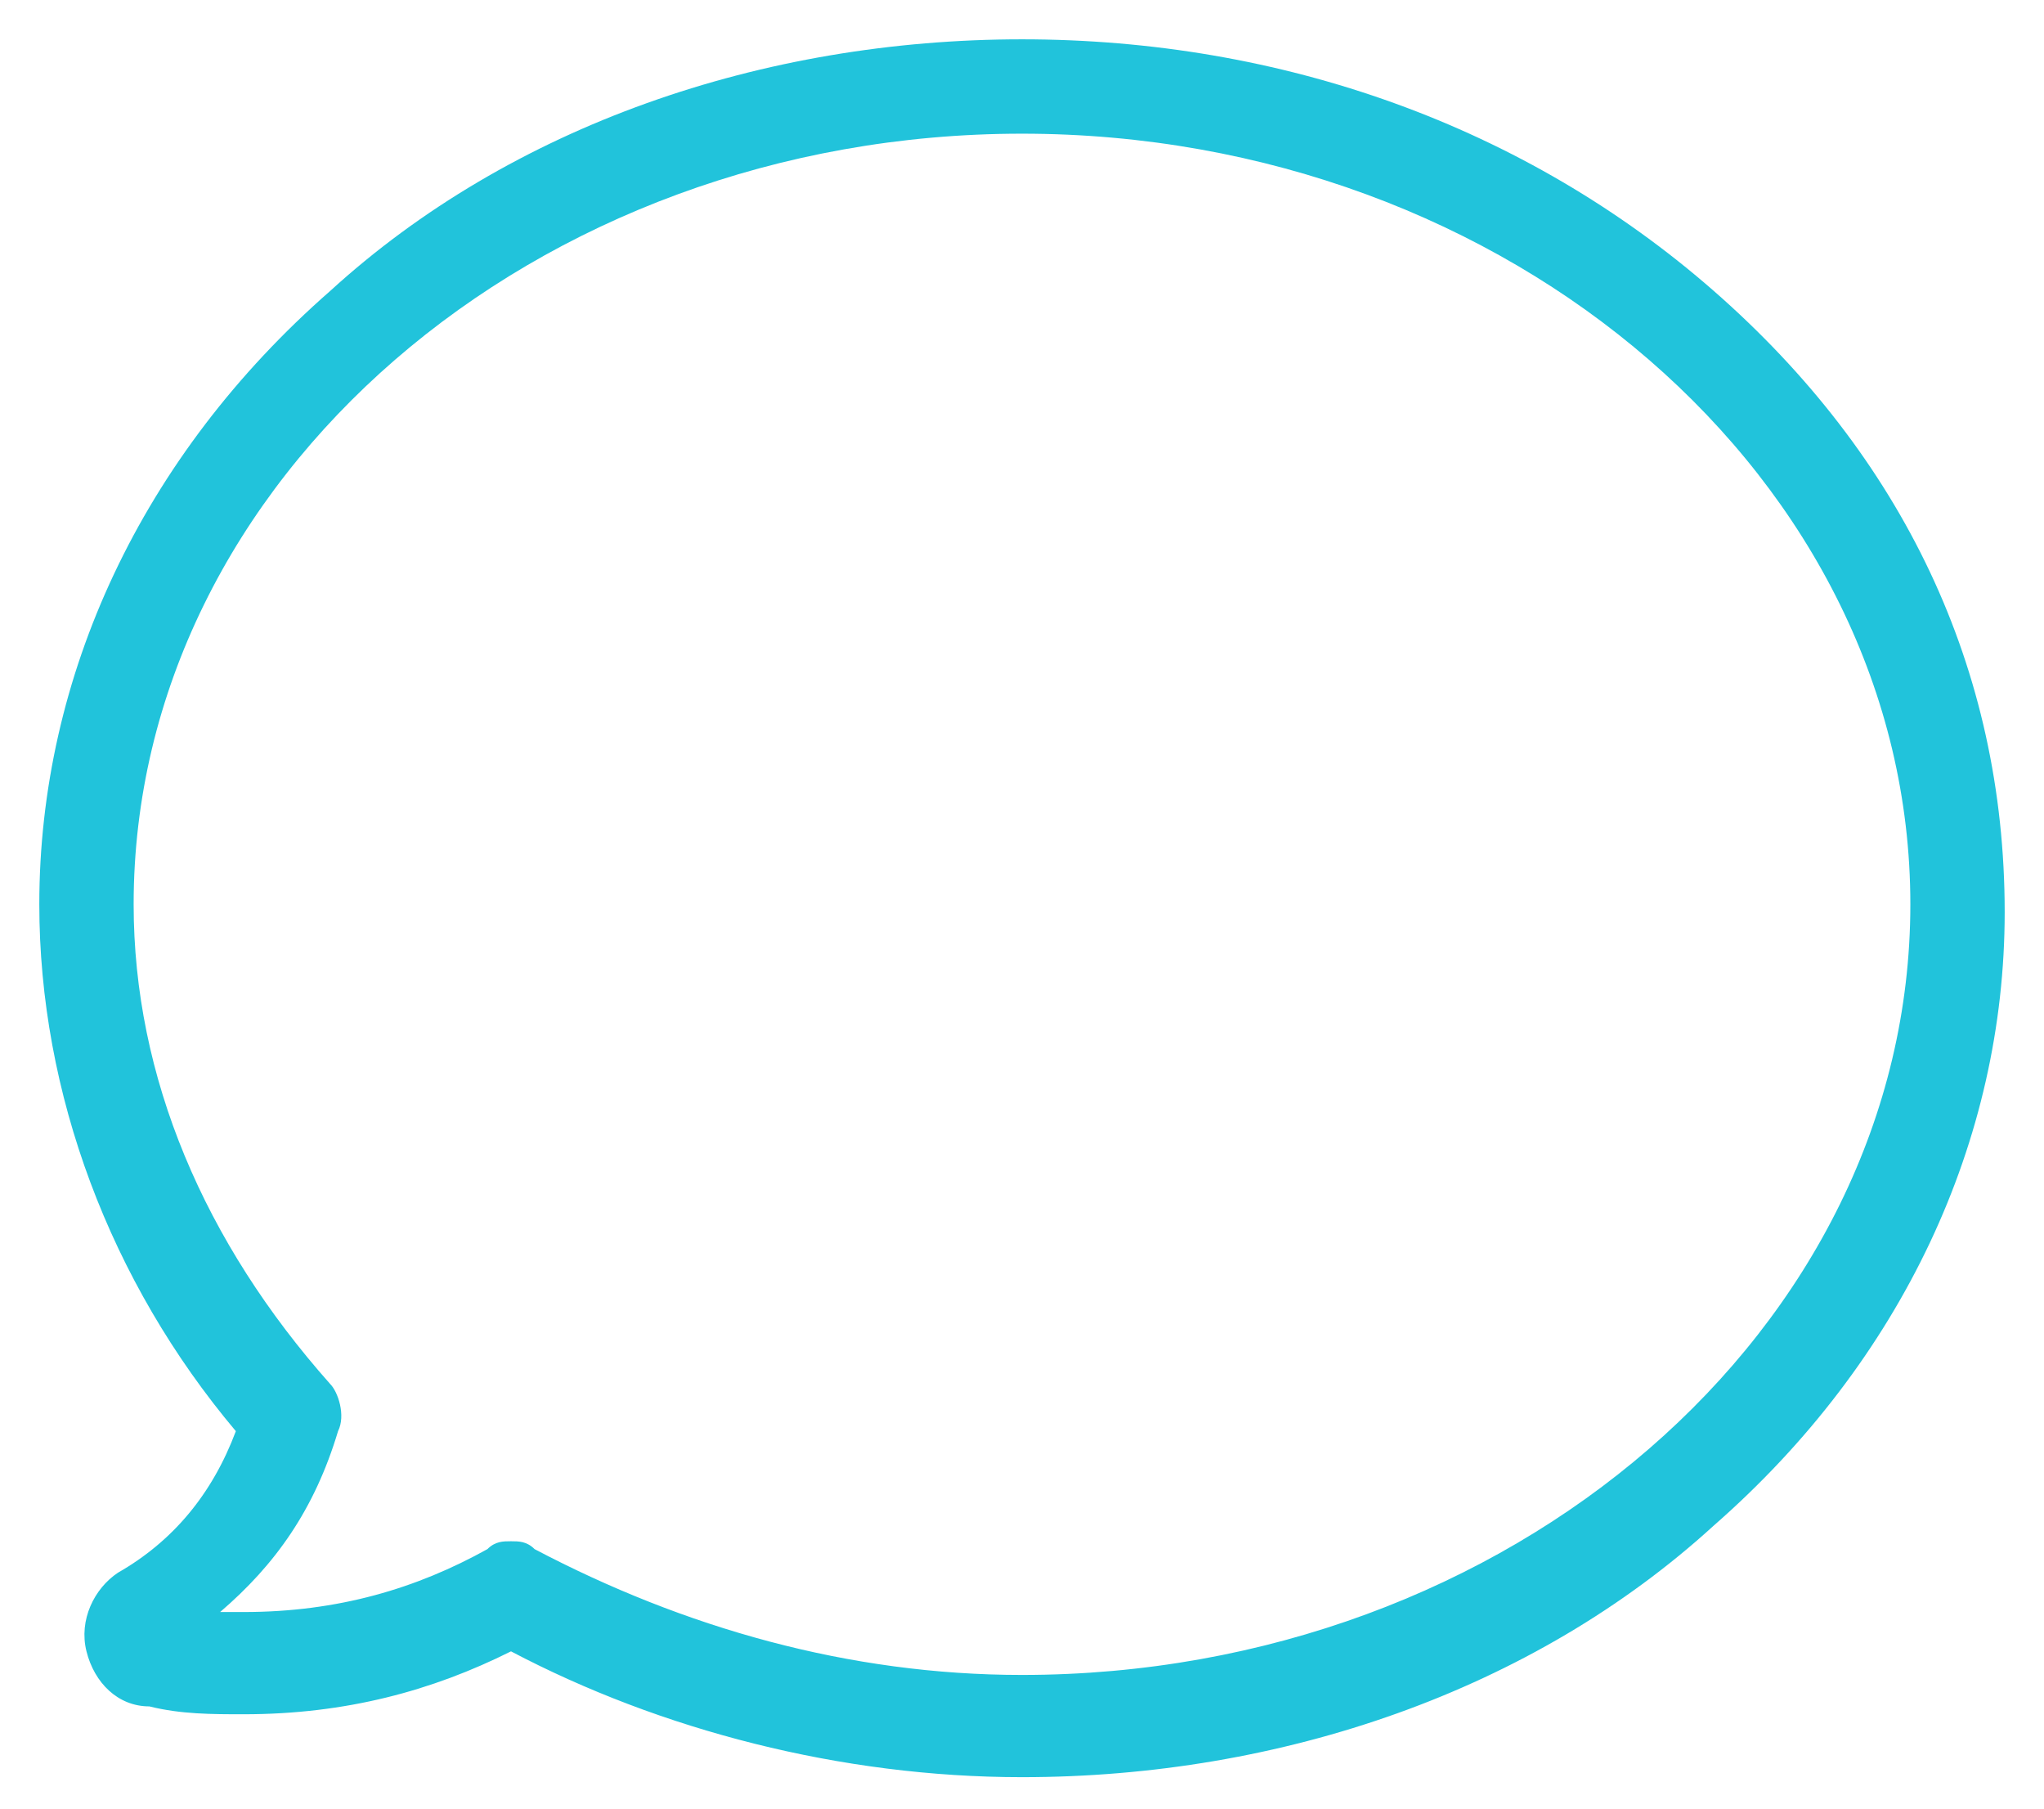 <?xml version="1.0" encoding="utf-8"?>
<!-- Generator: Adobe Illustrator 19.2.1, SVG Export Plug-In . SVG Version: 6.00 Build 0)  -->
<svg version="1.1" id="Слой_1" xmlns="http://www.w3.org/2000/svg" xmlns:xlink="http://www.w3.org/1999/xlink" x="0px" y="0px"
	 width="26px" height="23px" viewBox="0 0 26 23" style="enable-background:new 0 0 26 23;" xml:space="preserve">
<style type="text/css">
	.st0{fill:#21C3DB;}
</style>
<path class="st0" d="M21.8,3.7c-2.4-2.1-5.5-3.2-8.8-3.2c-3.3,0-6.5,1.1-8.8,3.2c-2.4,2.1-3.7,4.9-3.7,7.8c0,2.4,0.9,4.8,2.5,6.7
	c-0.3,0.8-0.8,1.4-1.5,1.8c-0.3,0.2-0.5,0.6-0.4,1c0.1,0.4,0.4,0.7,0.8,0.7c0.4,0.1,0.8,0.1,1.2,0.1c1.3,0,2.4-0.3,3.4-0.8
	c1.9,1,4.2,1.6,6.5,1.6c3.3,0,6.5-1.1,8.8-3.2c2.4-2.1,3.7-4.9,3.7-7.8C25.5,8.5,24.2,5.8,21.8,3.7L21.8,3.7z M13,21.3
	c-2.2,0-4.3-0.6-6.2-1.6c-0.1-0.1-0.2-0.1-0.3-0.1c-0.1,0-0.2,0-0.3,0.1c-0.9,0.5-1.9,0.8-3.1,0.8c-0.1,0-0.2,0-0.3,0
	c0.7-0.6,1.2-1.3,1.5-2.3c0.1-0.2,0-0.5-0.1-0.6c-1.6-1.8-2.5-3.9-2.5-6.1c0-5.4,5.1-9.8,11.3-9.8c6.2,0,11.3,4.4,11.3,9.8
	C24.3,16.9,19.2,21.3,13,21.3L13,21.3z M13,21.3"/>
</svg>
